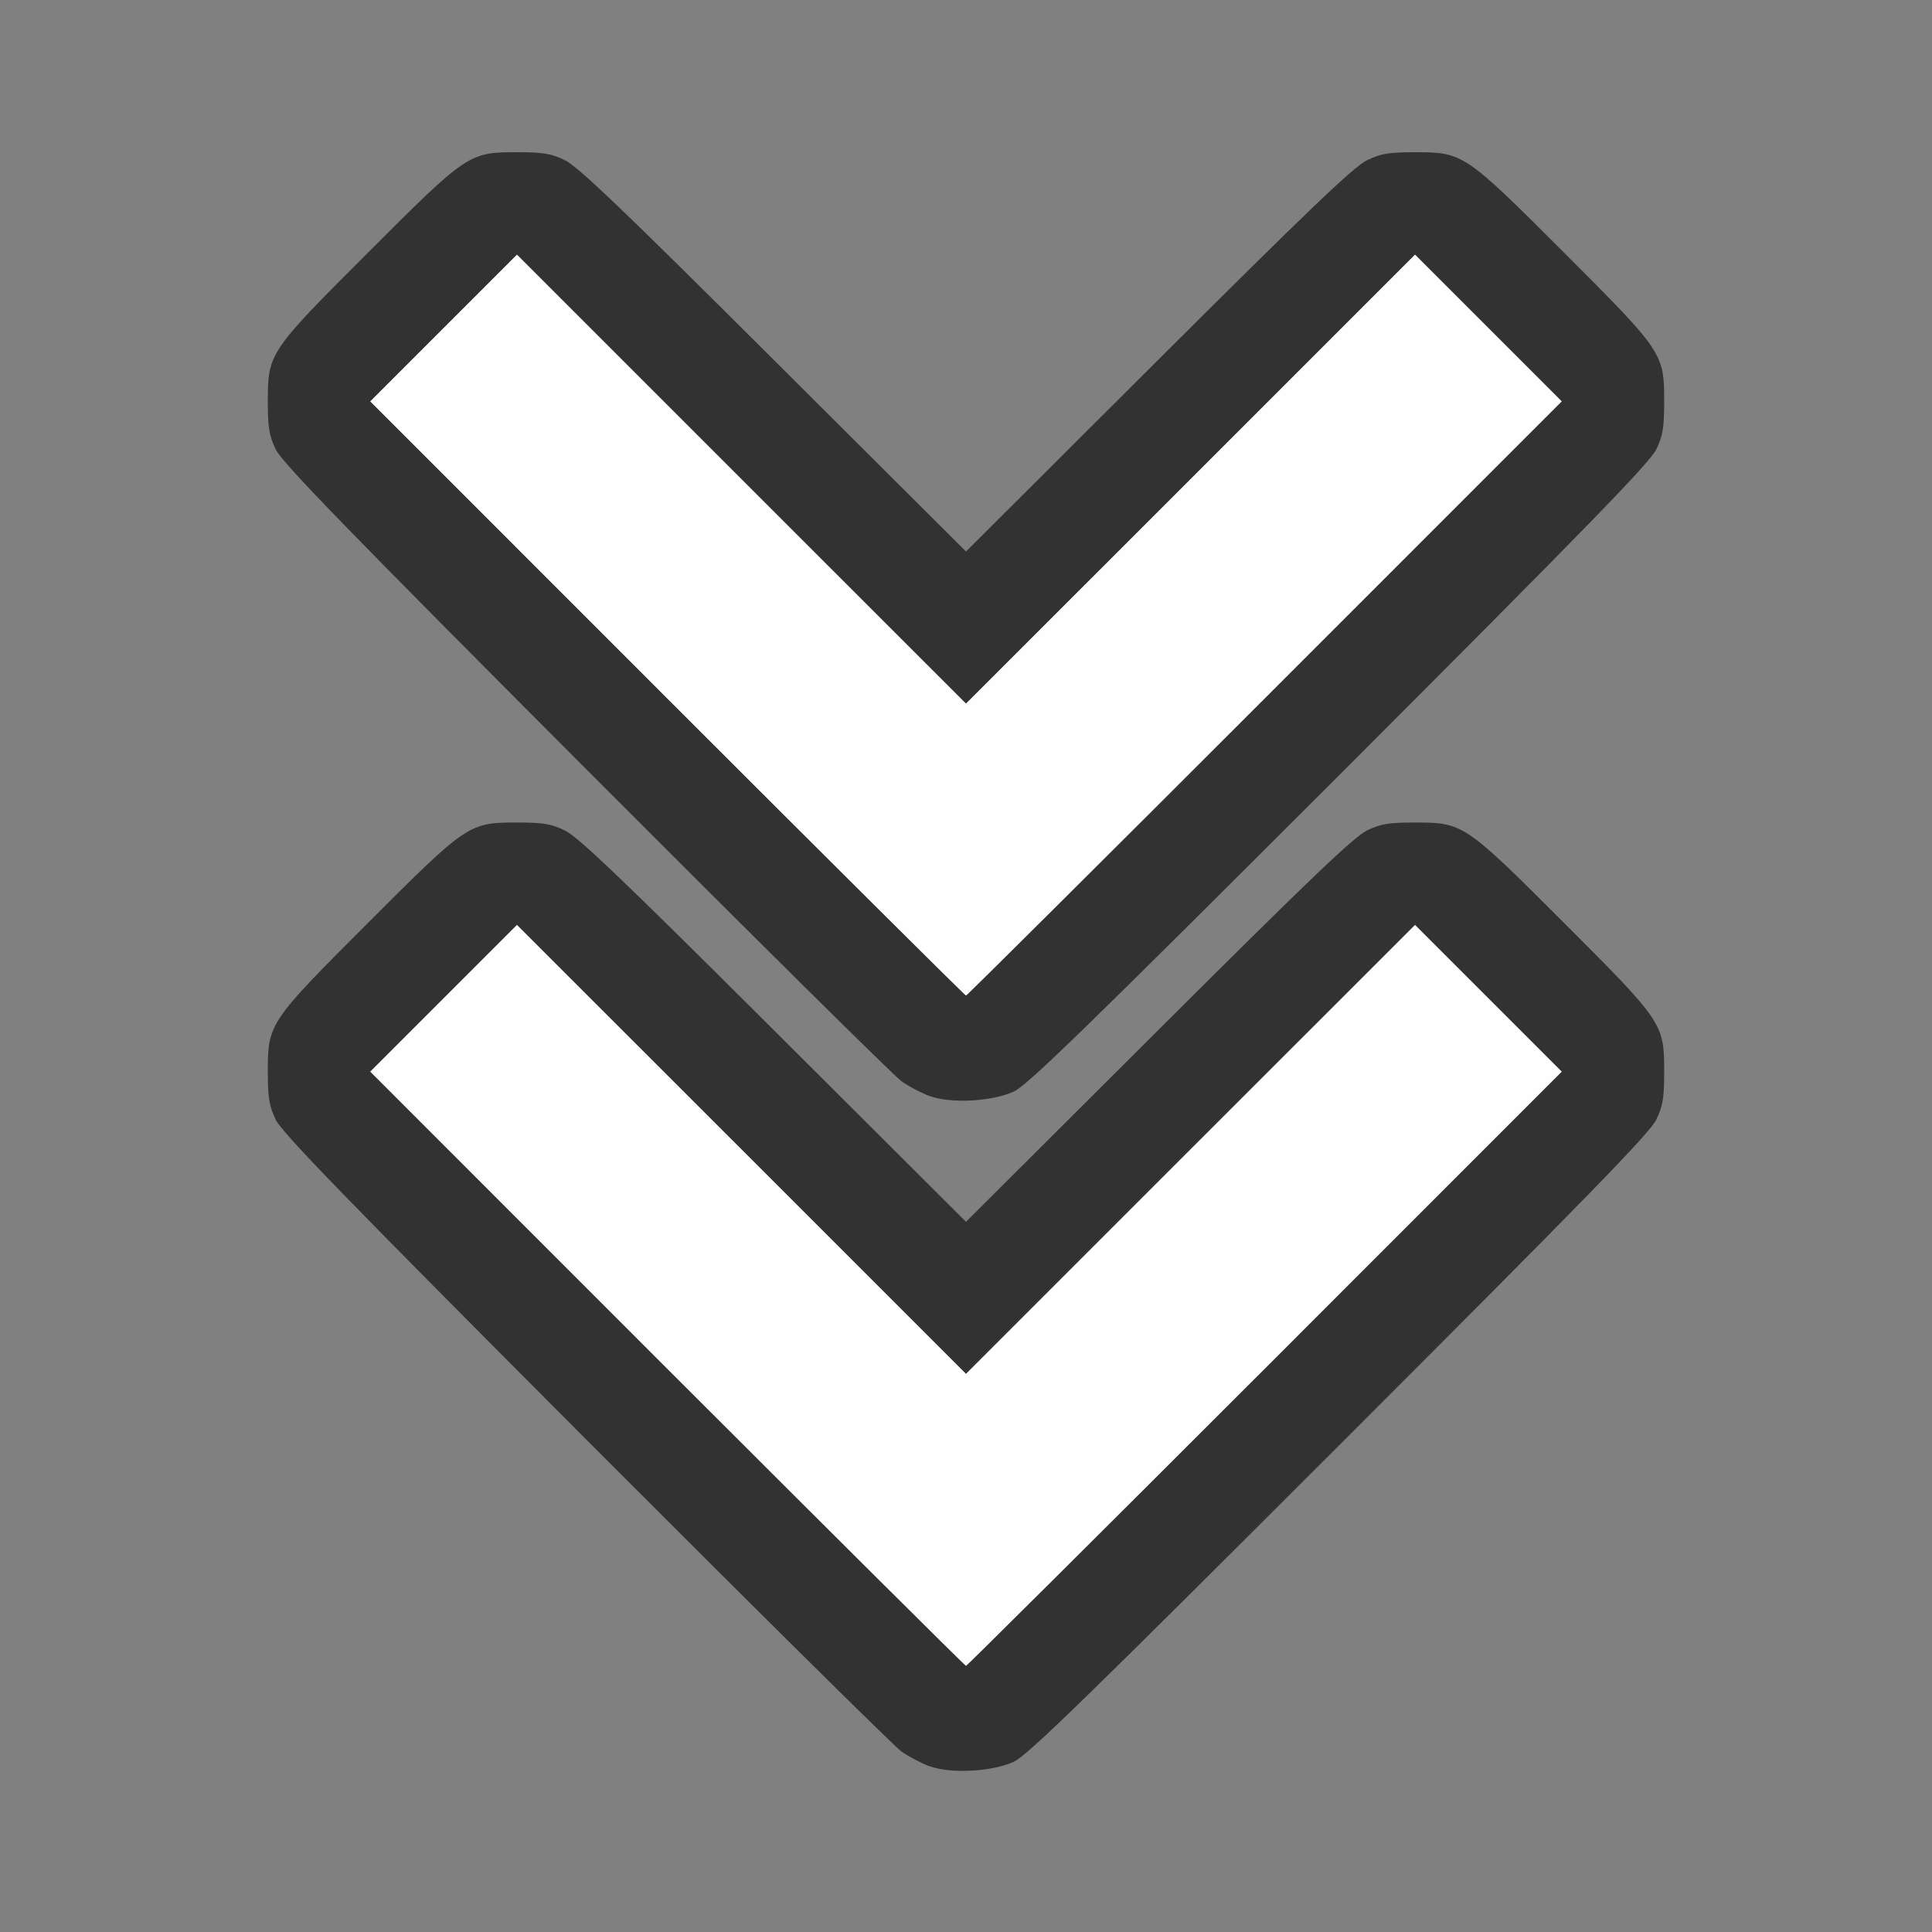 <?xml version="1.0" encoding="UTF-8" standalone="no"?>
<!-- Created with Inkscape (http://www.inkscape.org/) -->

<svg
   version="1.1"
   id="svg2"
   width="1600"
   height="1600"
   viewBox="0 0 1600 1600"
   sodipodi:docname="move_to_bottom.svg"
   inkscape:version="1.2.2 (732a01da63, 2022-12-09)"
   xmlns:inkscape="http://www.inkscape.org/namespaces/inkscape"
   xmlns:sodipodi="http://sodipodi.sourceforge.net/DTD/sodipodi-0.dtd"
   xmlns="http://www.w3.org/2000/svg"
   xmlns:svg="http://www.w3.org/2000/svg"
   xmlns:rdf="http://www.w3.org/1999/02/22-rdf-syntax-ns#"
   xmlns:cc="http://creativecommons.org/ns#"
   xmlns:dc="http://purl.org/dc/elements/1.1/">
  <rect x="0" y="0" width="1600" height="1600" fill="#808080" stroke="none"/>
  <defs
     id="defs6" />
  <sodipodi:namedview
     pagecolor="#808080"
     bordercolor="#666666"
     borderopacity="1"
     objecttolerance="10"
     gridtolerance="10"
     guidetolerance="10"
     inkscape:pageopacity="0"
     inkscape:pageshadow="2"
     inkscape:window-width="1993"
     inkscape:window-height="1009"
     id="namedview4"
     showgrid="false"
     inkscape:zoom="0.5"
     inkscape:cx="-3"
     inkscape:cy="8"
     inkscape:window-x="-8"
     inkscape:window-y="-8"
     inkscape:window-maximized="1"
     inkscape:current-layer="MOVE_TO_BOTTOM"
     inkscape:showpageshadow="0"
     inkscape:pagecheckerboard="true"
     inkscape:deskcolor="#d1d1d1" />
  <g
     id="MOVE_TO_BOTTOM"
     transform="matrix(87.5,0,0,87.5,100,100)"
     style="stroke-width:0.011">
    <path
       style="fill:none;stroke-width:0"
       d="M 0,8 V 0 h 8 8 v 8 8 H 8 0 Z m 8.453,7.532 C 8.581,15.473 9.139,14.93 11.535,12.535 13.887,10.182 14.474,9.579 14.534,9.453 14.596,9.323 14.608,9.248 14.608,9 c 0,-0.455 -0.01,-0.47 -0.949,-1.409 C 12.72,6.652 12.705,6.642 12.25,6.642 c -0.249,0 -0.322,0.012 -0.453,0.075 C 11.674,6.775 11.254,7.176 9.82,8.606 L 8,10.421 6.18,8.606 C 4.746,7.176 4.326,6.775 4.203,6.716 4.072,6.654 3.999,6.642 3.75,6.642 3.295,6.642 3.28,6.652 2.341,7.591 1.402,8.53 1.392,8.545 1.392,9 c 0,0.248 0.012,0.322 0.075,0.453 0.06,0.125 0.644,0.727 2.937,3.026 1.574,1.578 2.919,2.909 2.988,2.957 0.207,0.145 0.376,0.191 0.656,0.179 0.177,-0.008 0.296,-0.032 0.406,-0.083 z m 0,-6.344 c 0.128,-0.059 0.686,-0.602 3.081,-2.997 2.353,-2.353 2.94,-2.956 3,-3.081 0.062,-0.131 0.074,-0.205 0.074,-0.453 0,-0.455 -0.01,-0.47 -0.949,-1.409 C 12.72,0.308 12.705,0.298 12.25,0.298 c -0.249,0 -0.322,0.012 -0.453,0.075 -0.123,0.059 -0.543,0.46 -1.977,1.89 L 8,4.077 6.18,2.262 C 4.746,0.832 4.326,0.431 4.203,0.373 4.072,0.31 3.999,0.298 3.75,0.298 c -0.455,0 -0.47,0.01 -1.409,0.949 C 1.402,2.186 1.392,2.201 1.392,2.656 c 0,0.248 0.012,0.322 0.075,0.453 0.06,0.125 0.644,0.727 2.937,3.026 1.574,1.578 2.919,2.909 2.988,2.957 0.207,0.145 0.376,0.191 0.656,0.179 0.177,-0.008 0.296,-0.032 0.406,-0.083 z"
       id="path823"
       inkscape:connector-curvature="0" />
    <path
       style="fill:#fefefe;stroke-width:0"
       d="M 5.172,11.813 2.36,9 3.055,8.305 3.75,7.61 5.875,9.734 8,11.859 10.125,9.734 12.25,7.61 12.945,8.305 13.64,9 10.828,11.813 C 9.281,13.359 8.009,14.625 8,14.625 c -0.009,0 -1.281,-1.266 -2.828,-2.812 z m 0,-6.344 L 2.36,2.656 3.055,1.961 3.75,1.266 5.875,3.391 8,5.515 l 2.125,-2.125 2.125,-2.125 0.695,0.695 0.695,0.695 -2.812,2.812 C 9.281,7.016 8.009,8.281 8,8.281 7.991,8.281 6.719,7.016 5.172,5.469 Z"
       id="path821"
       inkscape:connector-curvature="0" />
    <path
       style="fill:#323232;stroke-width:0"
       d="M 7.656,15.575 C 7.579,15.547 7.46,15.484 7.391,15.436 7.322,15.388 5.978,14.057 4.403,12.479 2.11,10.18 1.526,9.578 1.466,9.453 1.404,9.322 1.392,9.248 1.392,9 c 0,-0.455 0.01,-0.47 0.949,-1.409 C 3.28,6.652 3.295,6.642 3.75,6.642 c 0.249,0 0.322,0.012 0.453,0.075 C 4.326,6.775 4.746,7.176 6.18,8.606 L 8,10.421 9.82,8.606 C 11.254,7.176 11.674,6.775 11.797,6.716 11.928,6.654 12.001,6.642 12.25,6.642 c 0.455,0 0.47,0.01 1.409,0.949 C 14.598,8.53 14.608,8.545 14.608,9 c 0,0.248 -0.012,0.323 -0.074,0.453 -0.06,0.126 -0.647,0.729 -3,3.081 -2.396,2.396 -2.953,2.938 -3.081,2.997 -0.206,0.095 -0.595,0.116 -0.797,0.043 z M 10.828,11.813 13.64,9 12.945,8.305 12.25,7.61 10.125,9.734 8,11.859 5.875,9.734 3.75,7.61 3.055,8.305 2.36,9 5.172,11.813 C 6.719,13.359 7.991,14.625 8,14.625 c 0.009,0 1.281,-1.266 2.828,-2.812 z M 7.656,9.231 C 7.579,9.203 7.46,9.141 7.391,9.092 7.322,9.044 5.978,7.713 4.403,6.135 2.11,3.836 1.526,3.235 1.466,3.109 1.404,2.979 1.392,2.905 1.392,2.656 c 0,-0.455 0.01,-0.47 0.949,-1.409 C 3.28,0.308 3.295,0.298 3.75,0.298 c 0.249,0 0.322,0.012 0.453,0.075 0.123,0.059 0.543,0.46 1.977,1.89 L 8,4.077 9.82,2.262 C 11.254,0.832 11.674,0.431 11.797,0.373 11.928,0.31 12.001,0.298 12.25,0.298 c 0.455,0 0.47,0.01 1.409,0.949 0.939,0.939 0.949,0.954 0.949,1.409 0,0.248 -0.012,0.323 -0.074,0.453 C 14.474,3.235 13.887,3.838 11.535,6.191 9.139,8.586 8.581,9.129 8.453,9.188 8.247,9.283 7.858,9.304 7.656,9.231 Z M 10.828,5.469 13.64,2.656 12.945,1.961 12.25,1.266 10.125,3.391 8,5.515 5.875,3.391 3.75,1.266 3.055,1.961 2.36,2.656 5.172,5.469 C 6.719,7.016 7.991,8.281 8,8.281 c 0.009,0 1.281,-1.266 2.828,-2.812 z"
       id="path819"
       inkscape:connector-curvature="0" />
  </g>
</svg>
